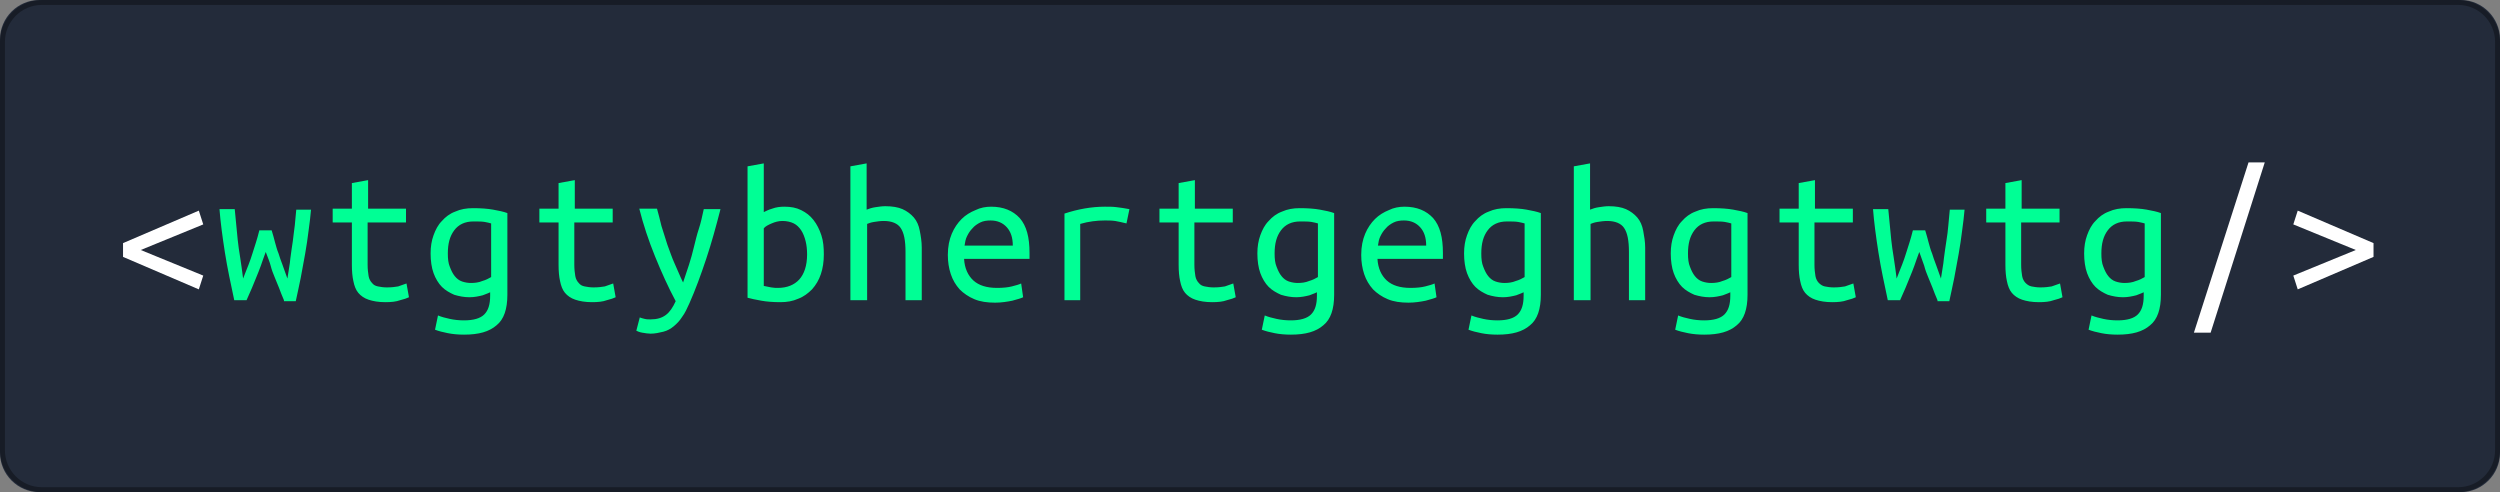 <svg id="Layer_1" xmlns="http://www.w3.org/2000/svg" viewBox="0 0 508 100"><rect x="0" y="0" width="508" height="100" fill="#808080" stroke="none"/><style>.st2{enable-background:new}.st3{fill:#fff}</style><path d="M8 0h492c4.4 0 8 3.6 8 8v84c0 4.4-3.6 8-8 8H8c-4.4 0-8-3.6-8-8V8c0-4.4 3.6-8 8-8z" fill="#232b3a"/><path d="M8.5.5h491c4.4 0 8 3.6 8 8v83c0 4.4-3.6 8-8 8H8.5c-4.4 0-8-3.6-8-8v-83c0-4.4 3.6-8 8-8z" fill="none" stroke="#000" stroke-opacity=".35"/><g class="st2"><path class="st3" d="M28.6 50.8L41.3 56l-.9 2.8L25 52.2v-2.8l15.4-6.6.9 2.8-12.7 5.2z"/></g><path d="M57.7 61c-.4-.9-.7-1.7-1-2.5-.3-.7-.6-1.5-.9-2.2-.3-.7-.6-1.5-.8-2.3s-.6-1.7-1-2.8c-.4 1-.7 2-1 2.8-.3.8-.6 1.6-.9 2.3-.3.7-.6 1.5-.9 2.2-.3.7-.7 1.6-1.1 2.5h-2.5c-.7-3.3-1.4-6.5-1.9-9.7-.5-3.2-.9-6.2-1.1-8.8h3.1c.1 1 .2 2.1.3 3.1.1 1 .2 2 .3 3.1.1 1.1.3 2.3.5 3.6.2 1.3.4 2.7.6 4.3.4-1.1.8-2 1.1-2.8.3-.8.6-1.6.8-2.3.2-.7.5-1.5.7-2.2.2-.7.5-1.6.7-2.5h2.5c.3.9.5 1.8.7 2.5.2.7.4 1.5.7 2.2.2.7.5 1.5.8 2.3.3.8.6 1.7 1 2.8.2-1.5.5-2.8.6-4.1.2-1.3.3-2.4.5-3.5.1-1.1.3-2.2.4-3.2.1-1 .2-2.1.3-3.2h3c-.1 1.3-.3 2.8-.5 4.3s-.4 3.1-.7 4.7c-.3 1.6-.6 3.2-.9 4.9-.3 1.6-.7 3.2-1 4.7h-2.4zm17-18.6h7.8v2.8h-7.8v8.6c0 .9.1 1.7.2 2.3.1.6.4 1.1.7 1.4.3.4.7.6 1.2.7.5.1 1.1.2 1.8.2 1 0 1.7-.1 2.3-.2.6-.2 1.1-.4 1.7-.6l.5 2.8c-.4.2-1 .4-1.8.6-.8.3-1.8.4-3 .4-1.4 0-2.5-.2-3.4-.5-.9-.3-1.6-.8-2.1-1.4-.5-.6-.8-1.4-1-2.4-.2-.9-.3-2-.3-3.3v-8.6h-3.9v-2.8h3.9v-5.2l3.3-.6v5.8zm25.1 16.9c-.4.2-.9.4-1.7.7-.8.2-1.7.4-2.7.4-1.1 0-2.1-.2-3.1-.5-.9-.4-1.8-.9-2.5-1.6-.7-.7-1.3-1.7-1.7-2.8-.4-1.1-.6-2.5-.6-4 0-1.4.2-2.6.6-3.7.4-1.1.9-2.1 1.7-2.9.7-.8 1.6-1.5 2.7-1.9 1.1-.5 2.3-.7 3.6-.7 1.6 0 3 .1 4.1.3 1.1.2 2.1.4 2.9.7v16.6c0 2.9-.7 5-2.2 6.2-1.5 1.3-3.6 1.9-6.6 1.9-1.2 0-2.3-.1-3.3-.3-1-.2-1.8-.4-2.6-.7l.6-2.9c.7.3 1.5.5 2.4.7.9.2 1.9.3 2.9.3 1.9 0 3.3-.4 4.1-1.2.8-.8 1.2-2 1.2-3.8v-.8zm0-13.9c-.3-.1-.8-.2-1.3-.3-.6-.1-1.3-.1-2.3-.1-1.7 0-3 .6-3.9 1.8-.9 1.2-1.3 2.7-1.3 4.7 0 1.1.1 2 .4 2.7.3.8.6 1.4 1 1.9s.9.9 1.5 1.1c.6.2 1.2.3 1.8.3.8 0 1.6-.1 2.3-.4.7-.2 1.3-.5 1.8-.8V45.4zm16.9-3h7.8v2.8h-7.8v8.6c0 .9.1 1.7.2 2.3.1.6.4 1.1.7 1.4.3.4.7.6 1.2.7.5.1 1.1.2 1.8.2 1 0 1.7-.1 2.3-.2.6-.2 1.1-.4 1.7-.6l.5 2.8c-.4.2-1 .4-1.8.6-.8.3-1.8.4-3 .4-1.4 0-2.5-.2-3.4-.5-.9-.3-1.6-.8-2.1-1.4-.5-.6-.8-1.4-1-2.4-.2-.9-.3-2-.3-3.3v-8.6h-3.9v-2.8h3.9v-5.2l3.3-.6v5.8zM130 64.5c.2.1.6.2 1 .3s.8.1 1.2.1c1.3 0 2.3-.3 3.1-.9s1.4-1.5 2-2.8c-1.5-2.8-2.9-5.9-4.2-9.1-1.3-3.2-2.4-6.5-3.2-9.7h3.6c.3 1.1.6 2.2.9 3.5.4 1.2.8 2.5 1.2 3.8.5 1.3.9 2.6 1.5 3.9s1.1 2.6 1.7 3.8l1.2-3.6c.4-1.2.7-2.4 1-3.6.3-1.2.6-2.5 1-3.7s.7-2.6 1-4h3.4c-.9 3.5-1.8 6.8-2.9 10.1-1.1 3.3-2.2 6.3-3.4 9-.5 1.1-.9 2-1.5 2.8-.5.8-1.1 1.4-1.7 1.9-.6.5-1.3.9-2.1 1.1-.8.2-1.7.4-2.6.4-.5 0-1.1-.1-1.7-.2-.6-.1-1-.3-1.2-.4l.7-2.7zm25.2-21.4c.4-.2 1-.5 1.7-.7.8-.3 1.6-.4 2.5-.4 1.3 0 2.4.2 3.4.7 1 .5 1.8 1.1 2.5 2 .7.9 1.2 1.9 1.6 3.1.4 1.2.5 2.5.5 3.9 0 1.5-.2 2.8-.6 4-.4 1.2-1 2.2-1.8 3.1-.8.8-1.7 1.5-2.8 1.9-1.1.5-2.3.7-3.6.7-1.5 0-2.8-.1-3.9-.3-1.1-.2-2.1-.4-2.8-.6V33.8l3.3-.6v9.9zm0 15l1.5.3c.5.1 1 .1 1.4.1 1.8 0 3.3-.6 4.3-1.7s1.6-2.8 1.6-5.1c0-1-.1-1.9-.3-2.7-.2-.8-.5-1.6-.9-2.2-.4-.6-.9-1.1-1.5-1.4s-1.4-.5-2.3-.5c-.8 0-1.5.2-2.2.5-.7.3-1.3.6-1.6 1v11.7zm17.6 2.9V33.8l3.3-.6v9.4c.5-.2 1.1-.4 1.8-.5.7-.1 1.3-.2 2-.2 1.4 0 2.6.2 3.5.6.9.4 1.7 1 2.3 1.7.6.7 1 1.6 1.2 2.7.2 1 .4 2.2.4 3.4V61H184v-9.8c0-2.3-.3-3.9-1-4.9-.6-.9-1.8-1.4-3.4-1.4-.7 0-1.4.1-2 .2-.7.1-1.1.3-1.4.4V61h-3.4zm28.6-19c2.5 0 4.4.8 5.8 2.3 1.4 1.6 2 3.9 2 7.1v1.2h-13.3c.1 1.9.8 3.4 1.9 4.4 1.1 1 2.7 1.5 4.8 1.5 1.2 0 2.2-.1 3-.3.8-.2 1.5-.4 1.9-.6l.4 2.8c-.4.2-1.1.4-2.2.7-1 .2-2.2.4-3.5.4-1.6 0-3-.2-4.2-.7-1.2-.5-2.2-1.2-3-2-.8-.9-1.4-1.9-1.8-3.1-.4-1.2-.6-2.5-.6-3.9 0-1.7.3-3.1.8-4.3.5-1.2 1.2-2.2 2-3 .8-.8 1.8-1.4 2.8-1.8 1-.5 2.1-.7 3.2-.7zm4.4 7.9c0-1.6-.4-2.8-1.2-3.7-.8-.9-1.9-1.4-3.3-1.4-.8 0-1.5.1-2.1.4-.6.3-1.2.7-1.6 1.2-.5.5-.8 1-1.1 1.6-.3.6-.4 1.2-.5 1.9h9.8zM216.3 61V43.4c2.7-.9 5.5-1.4 8.2-1.4.9 0 1.7 0 2.4.1.8.1 1.6.2 2.6.4l-.6 2.9c-.9-.2-1.6-.4-2.3-.5-.7-.1-1.4-.1-2.1-.1-1.6 0-3.3.2-5 .7V61h-3.2zm26.4-18.6h7.8v2.8h-7.8v8.6c0 .9.1 1.7.2 2.3.1.6.4 1.1.7 1.4.3.4.7.6 1.2.7.5.1 1.1.2 1.8.2 1 0 1.7-.1 2.3-.2.6-.2 1.1-.4 1.7-.6l.5 2.8c-.4.2-1 .4-1.8.6-.8.3-1.8.4-3 .4-1.4 0-2.5-.2-3.4-.5-.9-.3-1.6-.8-2.1-1.4-.5-.6-.8-1.4-1-2.4-.2-.9-.3-2-.3-3.3v-8.6h-3.9v-2.8h3.9v-5.2l3.3-.6v5.8zm25.1 16.9c-.4.2-.9.4-1.7.7-.8.2-1.7.4-2.7.4-1.1 0-2.1-.2-3.1-.5-.9-.4-1.8-.9-2.5-1.6-.7-.7-1.3-1.7-1.7-2.8-.4-1.1-.6-2.5-.6-4 0-1.4.2-2.6.6-3.7.4-1.1.9-2.1 1.7-2.9.7-.8 1.6-1.5 2.7-1.9 1.1-.5 2.3-.7 3.6-.7 1.6 0 3 .1 4.1.3s2.1.4 2.9.7v16.6c0 2.9-.7 5-2.2 6.2-1.5 1.3-3.6 1.9-6.6 1.9-1.2 0-2.3-.1-3.3-.3-1-.2-1.8-.4-2.6-.7l.6-2.9c.7.3 1.5.5 2.4.7s1.9.3 2.9.3c1.9 0 3.3-.4 4.1-1.2s1.2-2 1.2-3.8v-.8zm0-13.9c-.3-.1-.8-.2-1.3-.3-.6-.1-1.3-.1-2.3-.1-1.7 0-3 .6-3.9 1.8-.9 1.2-1.3 2.7-1.3 4.7 0 1.1.1 2 .4 2.7.3.8.6 1.4 1 1.9s.9.9 1.5 1.1c.6.2 1.2.3 1.8.3.8 0 1.6-.1 2.3-.4.7-.2 1.3-.5 1.8-.8V45.4zm17.6-3.4c2.5 0 4.4.8 5.8 2.3 1.4 1.6 2 3.9 2 7.1v1.2h-13.3c.1 1.9.8 3.4 1.9 4.4 1.1 1 2.7 1.5 4.8 1.5 1.2 0 2.2-.1 3-.3s1.5-.4 1.9-.6l.4 2.8c-.4.2-1.1.4-2.2.7-1 .2-2.2.4-3.5.4-1.6 0-3-.2-4.2-.7s-2.2-1.2-3-2c-.8-.9-1.4-1.9-1.8-3.1-.4-1.2-.6-2.5-.6-3.9 0-1.7.3-3.1.8-4.3.5-1.2 1.2-2.2 2-3 .8-.8 1.8-1.4 2.8-1.8 1-.5 2.1-.7 3.2-.7zm4.4 7.9c0-1.6-.4-2.8-1.2-3.7s-1.9-1.4-3.3-1.4c-.8 0-1.5.1-2.1.4-.6.3-1.2.7-1.6 1.2-.5.5-.8 1-1.1 1.6s-.4 1.2-.5 1.9h9.8zm20 9.4c-.4.2-.9.4-1.7.7-.8.2-1.7.4-2.7.4-1.1 0-2.1-.2-3.1-.5-.9-.4-1.8-.9-2.5-1.6-.7-.7-1.3-1.7-1.7-2.8-.4-1.1-.6-2.5-.6-4 0-1.4.2-2.6.6-3.7.4-1.1.9-2.1 1.7-2.9.7-.8 1.6-1.5 2.7-1.9 1.1-.5 2.3-.7 3.6-.7 1.6 0 3 .1 4.1.3s2.1.4 2.9.7v16.6c0 2.9-.7 5-2.2 6.2-1.5 1.3-3.6 1.9-6.6 1.9-1.2 0-2.3-.1-3.3-.3-1-.2-1.8-.4-2.6-.7l.6-2.9c.7.3 1.5.5 2.4.7s1.9.3 2.9.3c1.9 0 3.3-.4 4.1-1.2s1.2-2 1.2-3.8v-.8zm0-13.9c-.3-.1-.8-.2-1.3-.3-.6-.1-1.3-.1-2.3-.1-1.7 0-3 .6-3.9 1.8-.9 1.2-1.3 2.7-1.3 4.7 0 1.1.1 2 .4 2.7.3.8.6 1.4 1 1.9s.9.9 1.5 1.1c.6.2 1.2.3 1.8.3.8 0 1.6-.1 2.3-.4.7-.2 1.3-.5 1.8-.8V45.4zm10 15.6V33.8l3.3-.6v9.4c.5-.2 1.1-.4 1.8-.5s1.3-.2 2-.2c1.4 0 2.6.2 3.5.6.9.4 1.7 1 2.3 1.7.6.7 1 1.6 1.2 2.7s.4 2.2.4 3.4V61H331v-9.8c0-2.3-.3-3.9-1-4.9-.6-.9-1.8-1.4-3.4-1.4-.7 0-1.4.1-2 .2-.7.1-1.1.3-1.4.4V61h-3.4zm32-1.7c-.4.2-.9.4-1.7.7-.8.2-1.7.4-2.7.4-1.1 0-2.1-.2-3.1-.5-.9-.4-1.8-.9-2.5-1.6-.7-.7-1.3-1.7-1.7-2.8-.4-1.1-.6-2.5-.6-4 0-1.4.2-2.6.6-3.7.4-1.1.9-2.1 1.7-2.9.7-.8 1.6-1.5 2.7-1.9 1.1-.5 2.3-.7 3.6-.7 1.6 0 3 .1 4.1.3s2.1.4 2.9.7v16.6c0 2.9-.7 5-2.2 6.2-1.5 1.3-3.6 1.9-6.6 1.9-1.2 0-2.3-.1-3.3-.3-1-.2-1.8-.4-2.6-.7l.6-2.9c.7.3 1.5.5 2.4.7s1.9.3 2.9.3c1.9 0 3.3-.4 4.1-1.2s1.2-2 1.2-3.8v-.8zm0-13.9c-.3-.1-.8-.2-1.3-.3-.6-.1-1.3-.1-2.3-.1-1.7 0-3 .6-3.9 1.8-.9 1.2-1.3 2.7-1.3 4.7 0 1.1.1 2 .4 2.7.3.8.6 1.4 1 1.9s.9.9 1.5 1.1c.6.2 1.2.3 1.8.3.8 0 1.6-.1 2.3-.4.7-.2 1.3-.5 1.8-.8V45.4zm16.9-3h7.8v2.8h-7.8v8.6c0 .9.1 1.7.2 2.3.1.6.4 1.1.7 1.4s.7.6 1.2.7 1.1.2 1.8.2c1 0 1.7-.1 2.3-.2.6-.2 1.1-.4 1.7-.6l.5 2.8c-.4.2-1 .4-1.8.6-.8.3-1.8.4-3 .4-1.4 0-2.5-.2-3.4-.5s-1.6-.8-2.1-1.4c-.5-.6-.8-1.4-1-2.4-.2-.9-.3-2-.3-3.3v-8.6h-3.9v-2.8h3.9v-5.2l3.3-.6v5.8zm25 18.6c-.4-.9-.7-1.7-1-2.5-.3-.7-.6-1.5-.9-2.2-.3-.7-.6-1.5-.8-2.3-.3-.8-.6-1.7-1-2.8-.4 1-.7 2-1 2.8-.3.8-.6 1.6-.9 2.3-.3.7-.6 1.5-.9 2.2-.3.7-.7 1.6-1.1 2.5h-2.5c-.7-3.3-1.4-6.5-1.9-9.7-.5-3.2-.9-6.2-1.1-8.8h3.1c.1 1 .2 2.1.3 3.1.1 1 .2 2 .3 3.1.1 1.1.3 2.3.5 3.6s.4 2.7.6 4.3c.4-1.1.8-2 1.1-2.8s.6-1.6.8-2.3c.2-.7.5-1.5.7-2.2.2-.7.5-1.6.7-2.5h2.5c.3.9.5 1.8.7 2.5.2.7.4 1.5.7 2.2.2.7.5 1.5.8 2.3.3.8.6 1.7 1 2.8.2-1.5.5-2.8.6-4.1.2-1.3.3-2.4.5-3.5s.3-2.2.4-3.2.2-2.1.3-3.2h3c-.1 1.3-.3 2.8-.5 4.3s-.4 3.1-.7 4.7c-.3 1.6-.6 3.2-.9 4.9-.3 1.6-.7 3.2-1 4.7h-2.4zm17-18.6h7.8v2.8h-7.8v8.6c0 .9.1 1.7.2 2.3.1.6.4 1.1.7 1.4s.7.6 1.2.7 1.1.2 1.8.2c1 0 1.7-.1 2.3-.2.6-.2 1.1-.4 1.7-.6l.5 2.8c-.4.2-1 .4-1.8.6-.8.3-1.8.4-3 .4-1.4 0-2.5-.2-3.4-.5s-1.6-.8-2.1-1.4c-.5-.6-.8-1.4-1-2.4-.2-.9-.3-2-.3-3.3v-8.6h-3.9v-2.8h3.9v-5.2l3.3-.6v5.8zm25.1 16.9c-.4.2-.9.4-1.7.7-.8.2-1.7.4-2.7.4-1.1 0-2.1-.2-3.1-.5-.9-.4-1.8-.9-2.5-1.6-.7-.7-1.3-1.7-1.7-2.8-.4-1.1-.6-2.5-.6-4 0-1.4.2-2.6.6-3.7.4-1.1.9-2.1 1.7-2.9.7-.8 1.6-1.5 2.7-1.9 1.1-.5 2.3-.7 3.6-.7 1.6 0 3 .1 4.1.3s2.1.4 2.9.7v16.6c0 2.9-.7 5-2.2 6.2-1.5 1.3-3.6 1.9-6.6 1.9-1.2 0-2.3-.1-3.3-.3-1-.2-1.8-.4-2.6-.7l.6-2.9c.7.3 1.5.5 2.4.7s1.9.3 2.9.3c1.9 0 3.3-.4 4.1-1.2s1.2-2 1.2-3.8v-.8zm0-13.9c-.3-.1-.8-.2-1.3-.3-.6-.1-1.3-.1-2.3-.1-1.7 0-3 .6-3.9 1.8-.9 1.2-1.3 2.7-1.3 4.7 0 1.1.1 2 .4 2.7.3.8.6 1.4 1 1.9s.9.9 1.5 1.1c.6.2 1.2.3 1.8.3.8 0 1.6-.1 2.3-.4.7-.2 1.3-.5 1.8-.8V45.4z" fill="#00ff95"/><g class="st2"><path class="st3" d="M449.2 67.6h-3.4L456.9 33h3.3l-11 34.6zm16.8-22l.9-2.8 15.4 6.6v2.8l-15.4 6.6-.9-2.8 12.7-5.2-12.7-5.2z"/></g></svg>